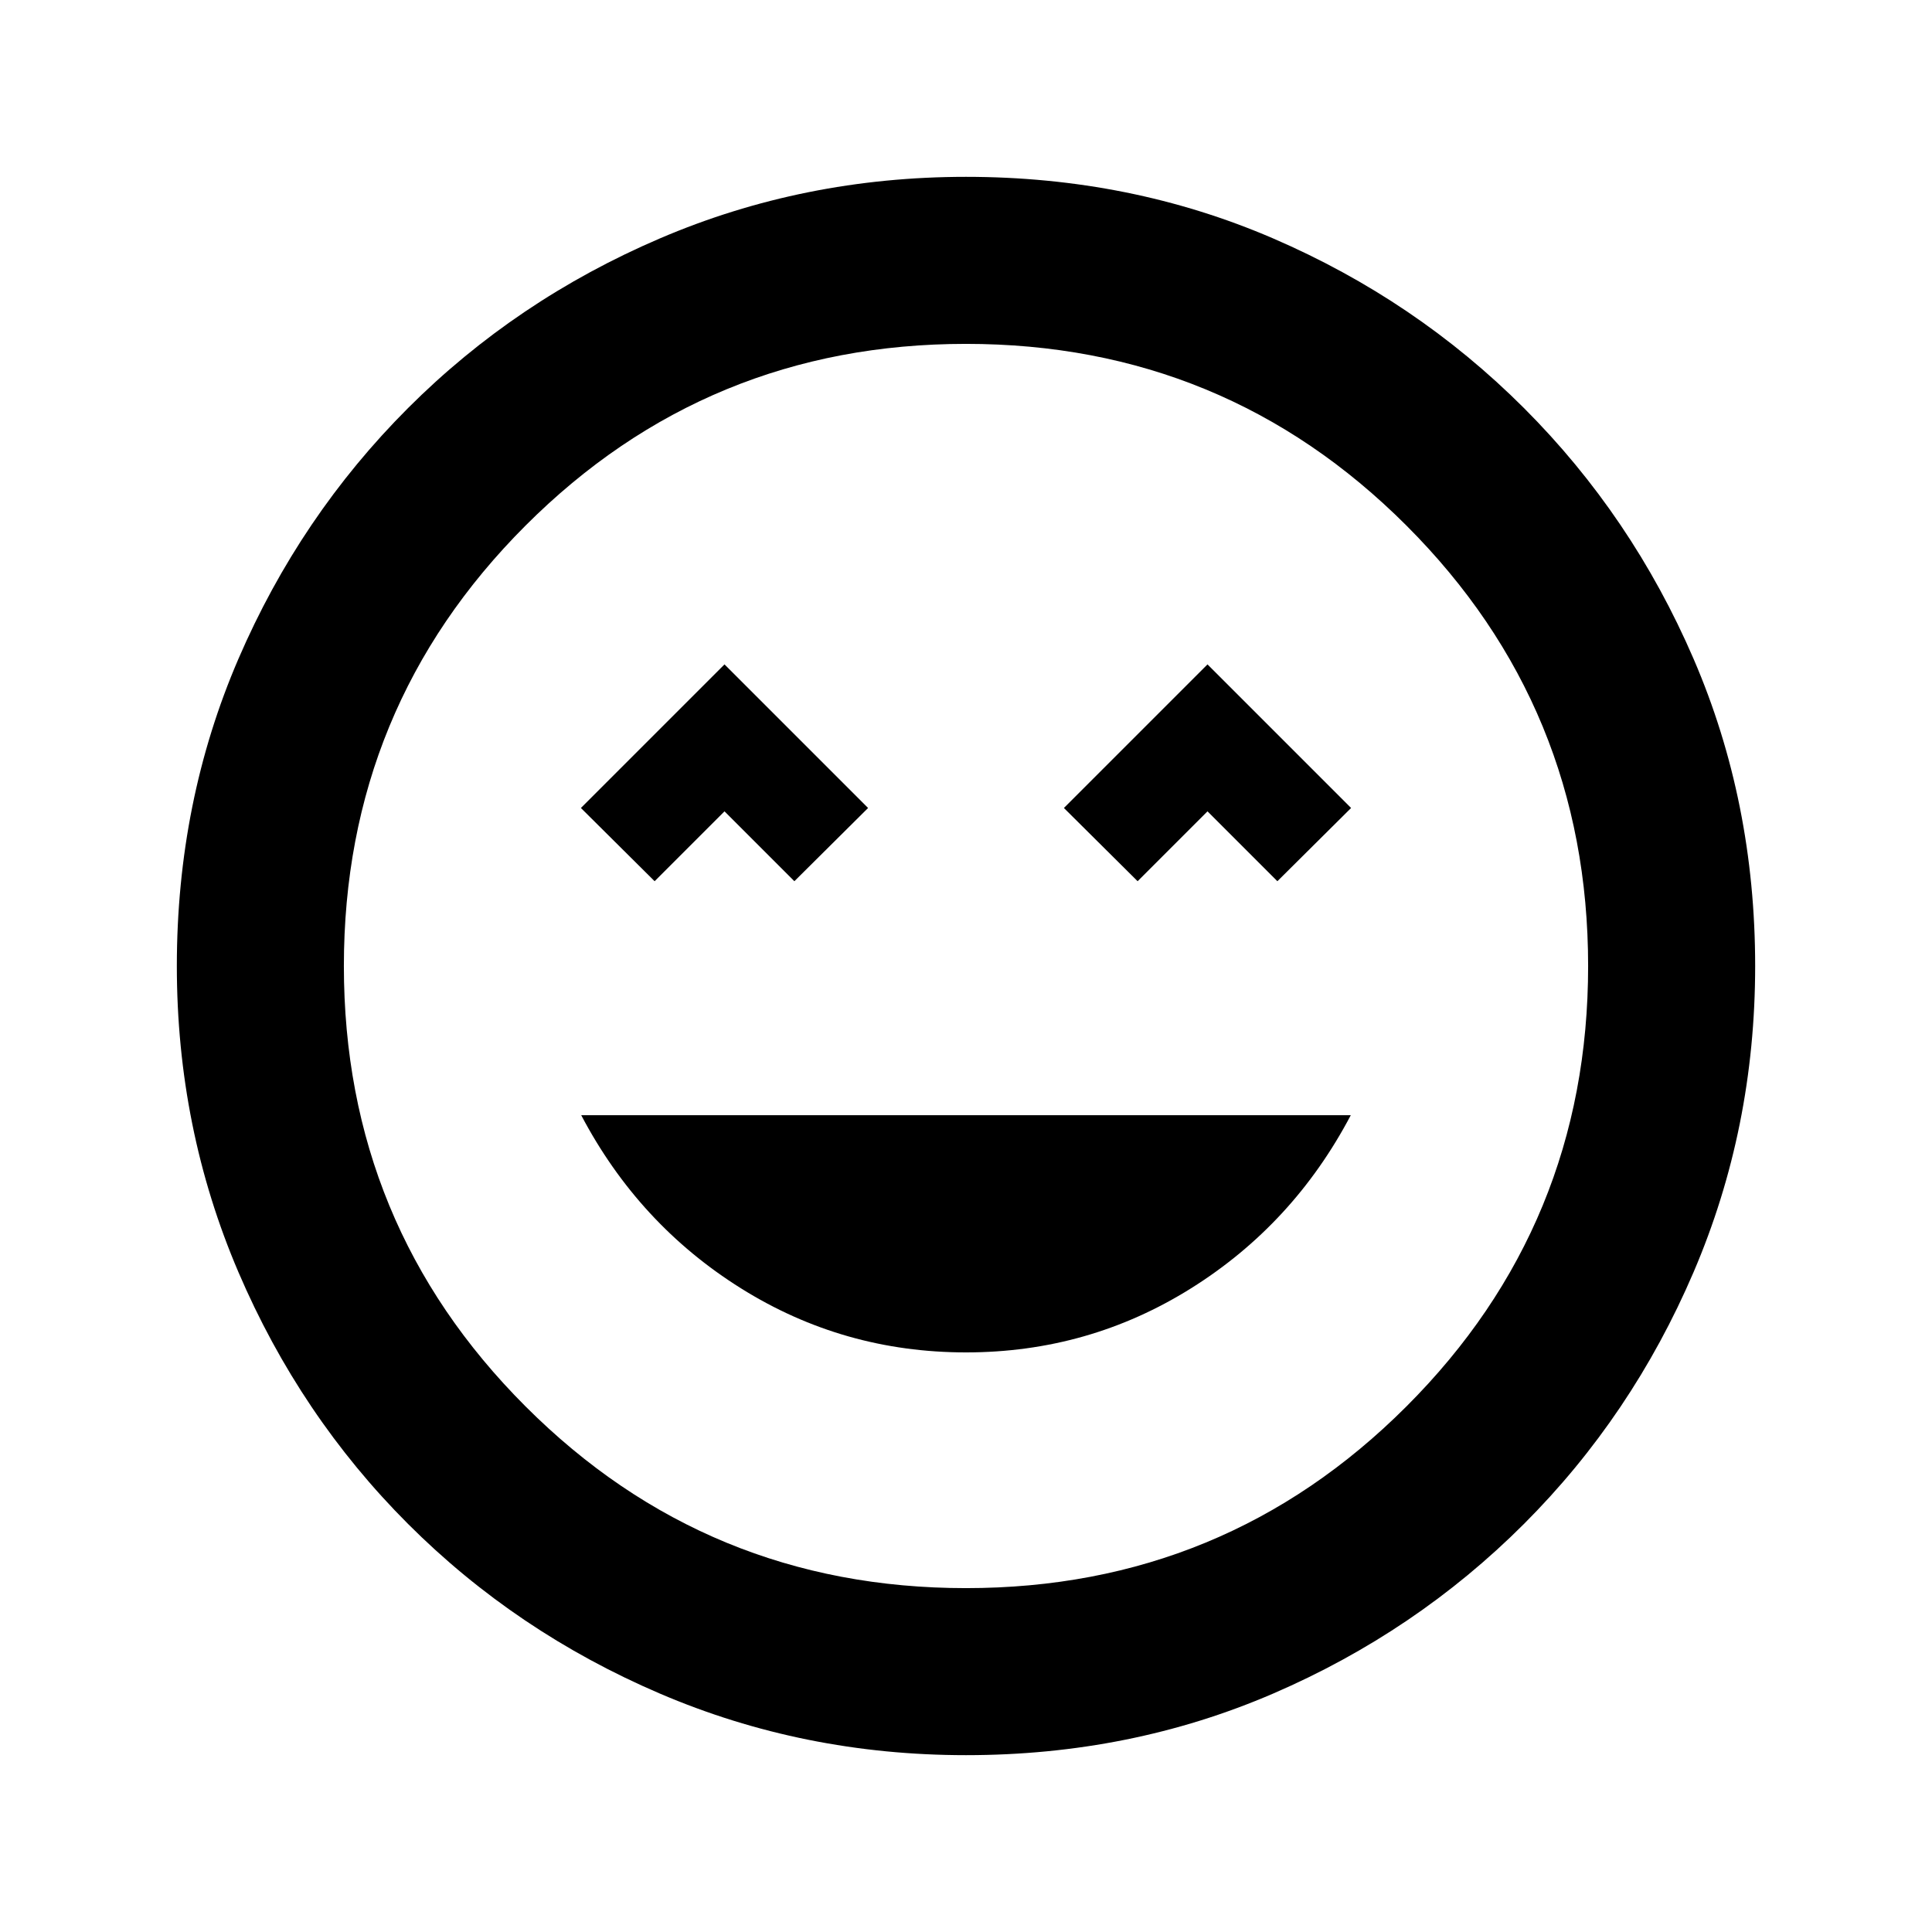 <svg xmlns="http://www.w3.org/2000/svg" height="20" viewBox="0 -960 960 960" width="20"><path d="M480-288q60.96 0 111.82-31.84 50.85-31.83 79.38-86.03H288.8q28.53 54.2 79.38 86.03Q419.04-288 480-288ZM325.28-522.13 360-556.85l34.72 34.72 36.63-36.39L360-629.87l-71.35 71.35 36.63 36.39Zm240 0L600-556.85l34.72 34.72 36.63-36.39L600-629.87l-71.35 71.35 36.63 36.39ZM480-87.87q-80.67 0-152.11-30.6-71.43-30.6-125.13-84.29-53.69-53.7-84.29-125.13-30.6-71.44-30.6-152.11 0-81.67 30.6-152.61 30.6-70.93 84.29-124.63 53.7-53.69 125.13-84.29 71.44-30.6 152.11-30.6 81.67 0 152.61 30.6 70.93 30.6 124.63 84.29 53.69 53.7 84.29 124.63 30.6 70.94 30.6 152.61 0 80.67-30.6 152.11-30.6 71.43-84.29 125.13-53.7 53.69-124.63 84.29-70.94 30.6-152.61 30.6ZM480-480Zm0 309.13q128.57 0 218.85-90.28T789.13-480q0-128.57-90.28-218.85T480-789.13q-128.57 0-218.85 90.28T170.87-480q0 128.57 90.28 218.85T480-170.87Z"/></svg>